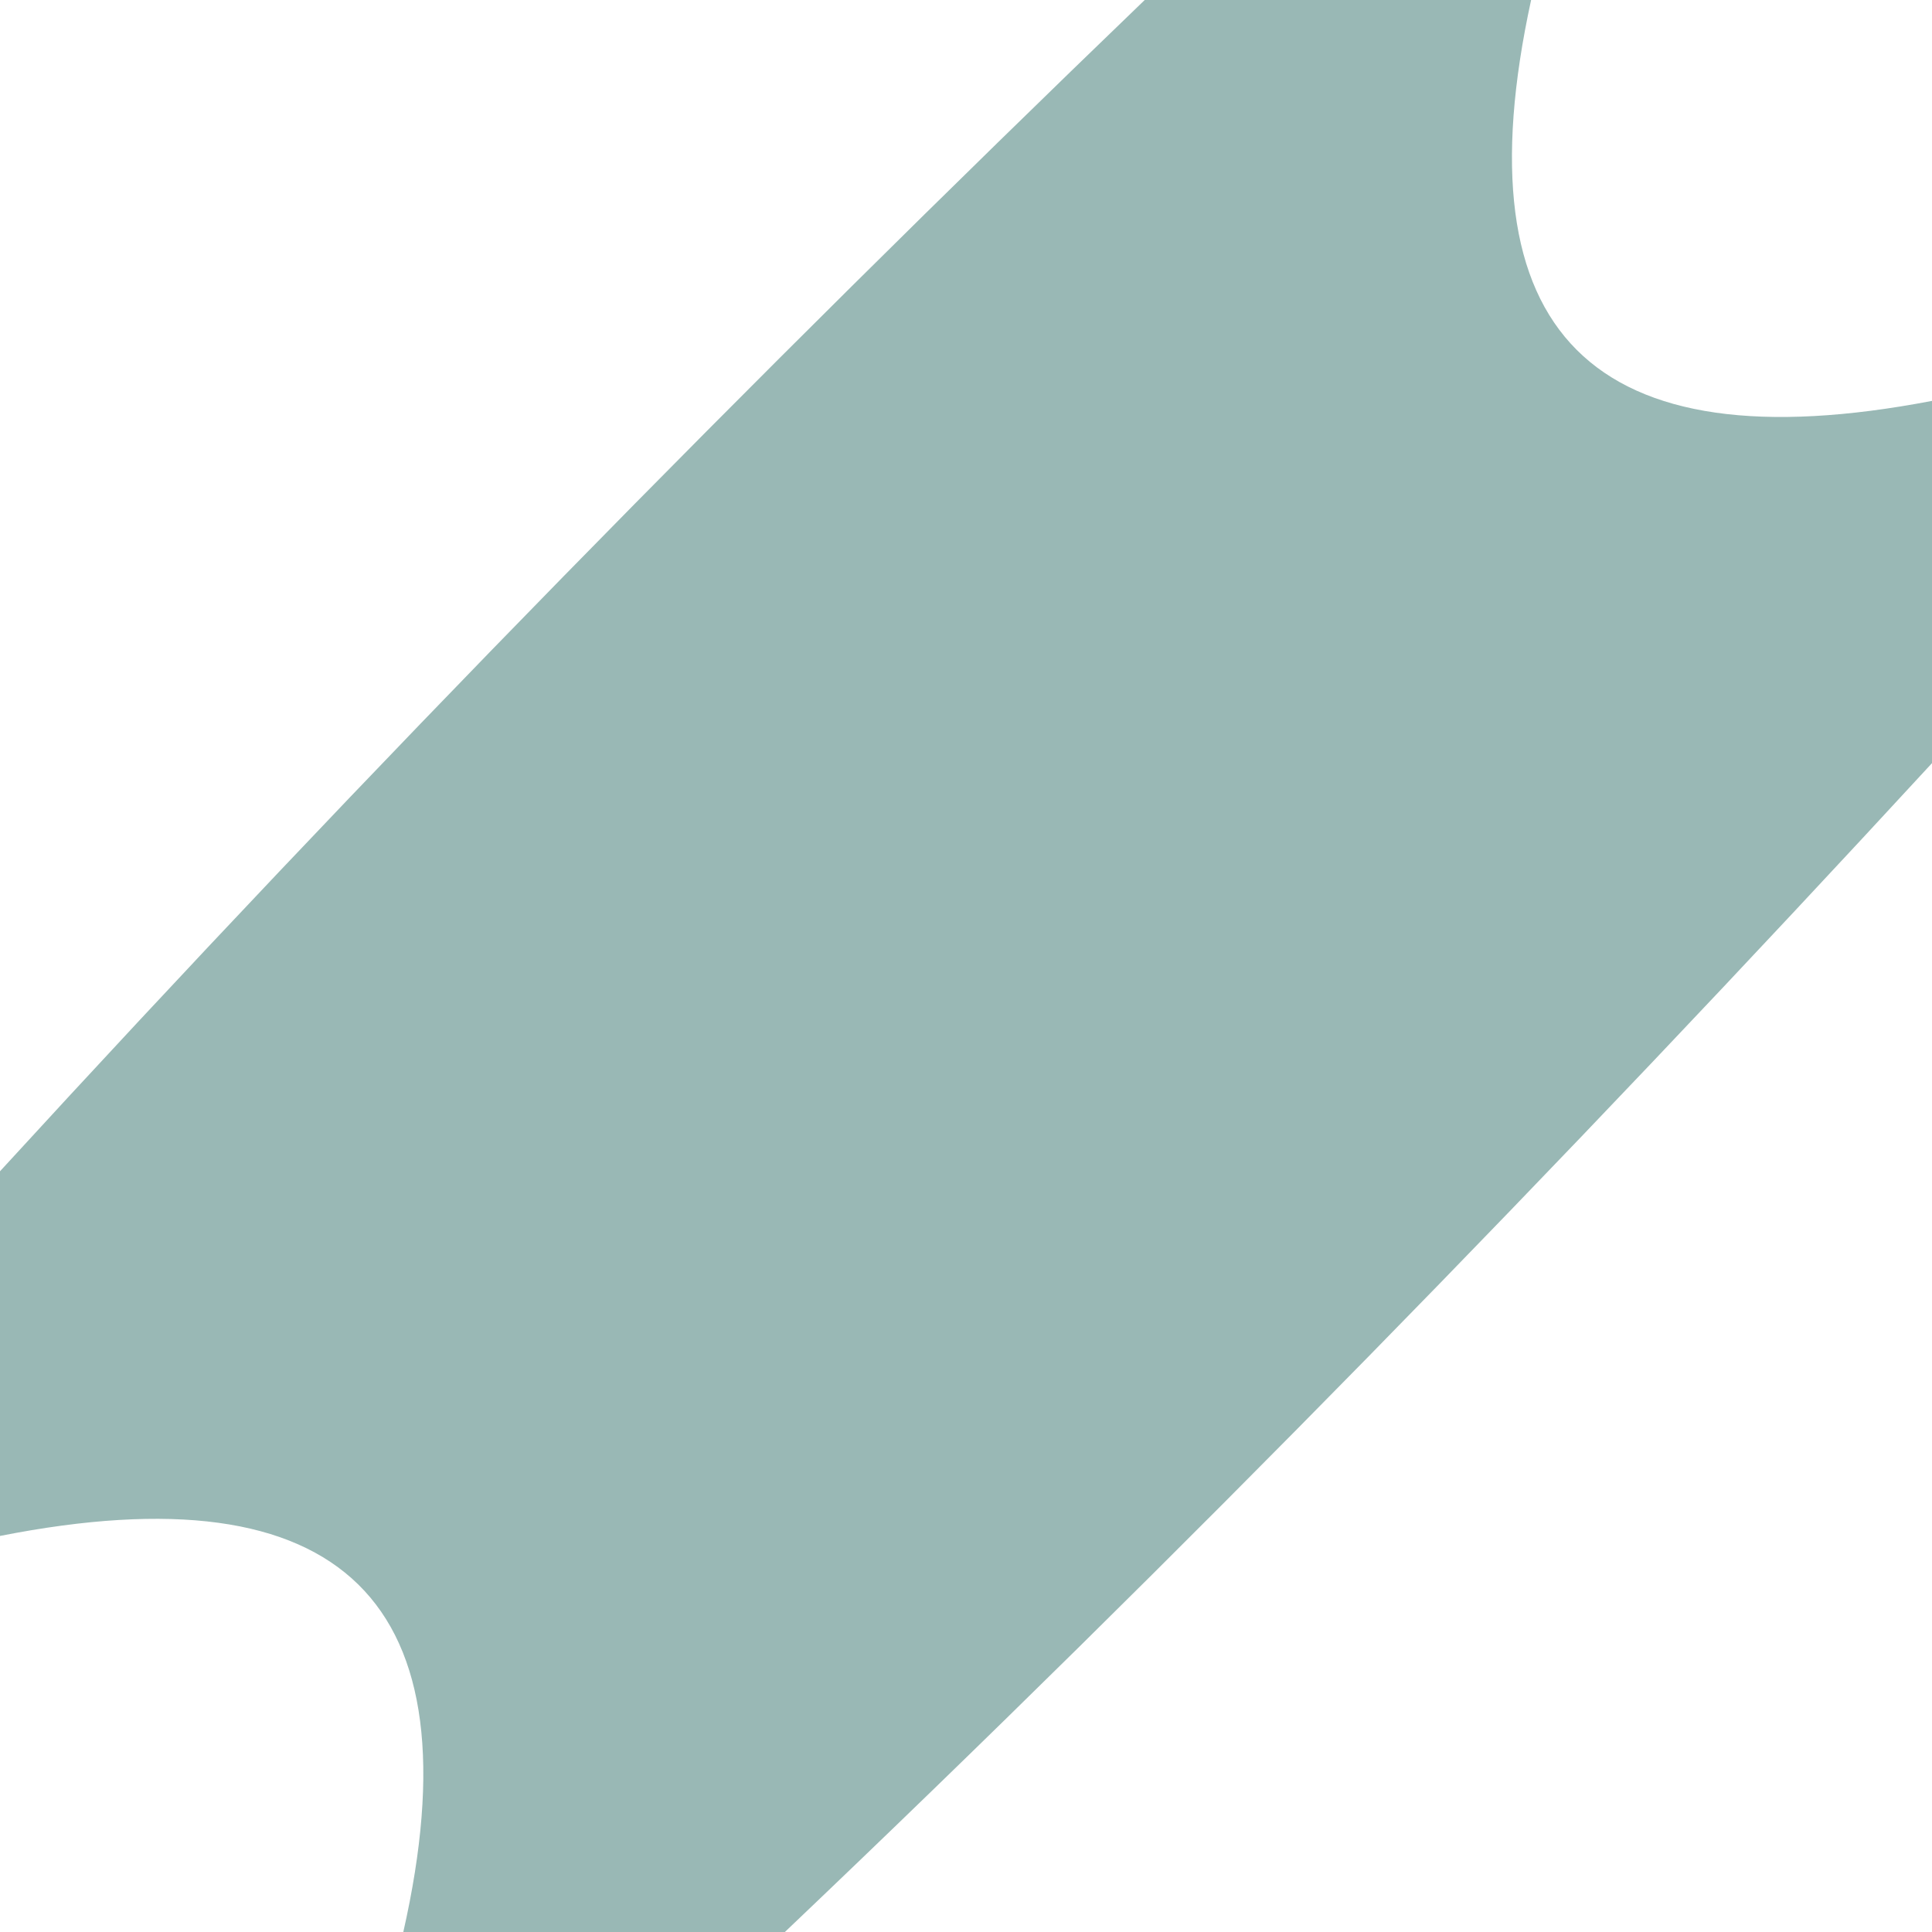 <?xml version="1.0" encoding="UTF-8" ?>
<!DOCTYPE svg PUBLIC "-//W3C//DTD SVG 1.1//EN" "http://www.w3.org/Graphics/SVG/1.1/DTD/svg11.dtd">
<svg width="8px" height="8px" viewBox="0 0 8 8" version="1.1" xmlns="http://www.w3.org/2000/svg">
<g id="#004e4666">
<path fill="#004e46" opacity="0.40" d=" M 4.74 0.00 L 6.34 0.00 C 6.04 1.38 6.59 1.93 8.00 1.66 L 8.00 3.16 C 6.47 4.82 4.89 6.44 3.25 8.00 L 1.67 8.00 C 1.98 6.63 1.42 6.08 0.00 6.36 L 0.00 4.85 C 1.53 3.18 3.11 1.57 4.74 0.00 Z" />
</g>
</svg>
